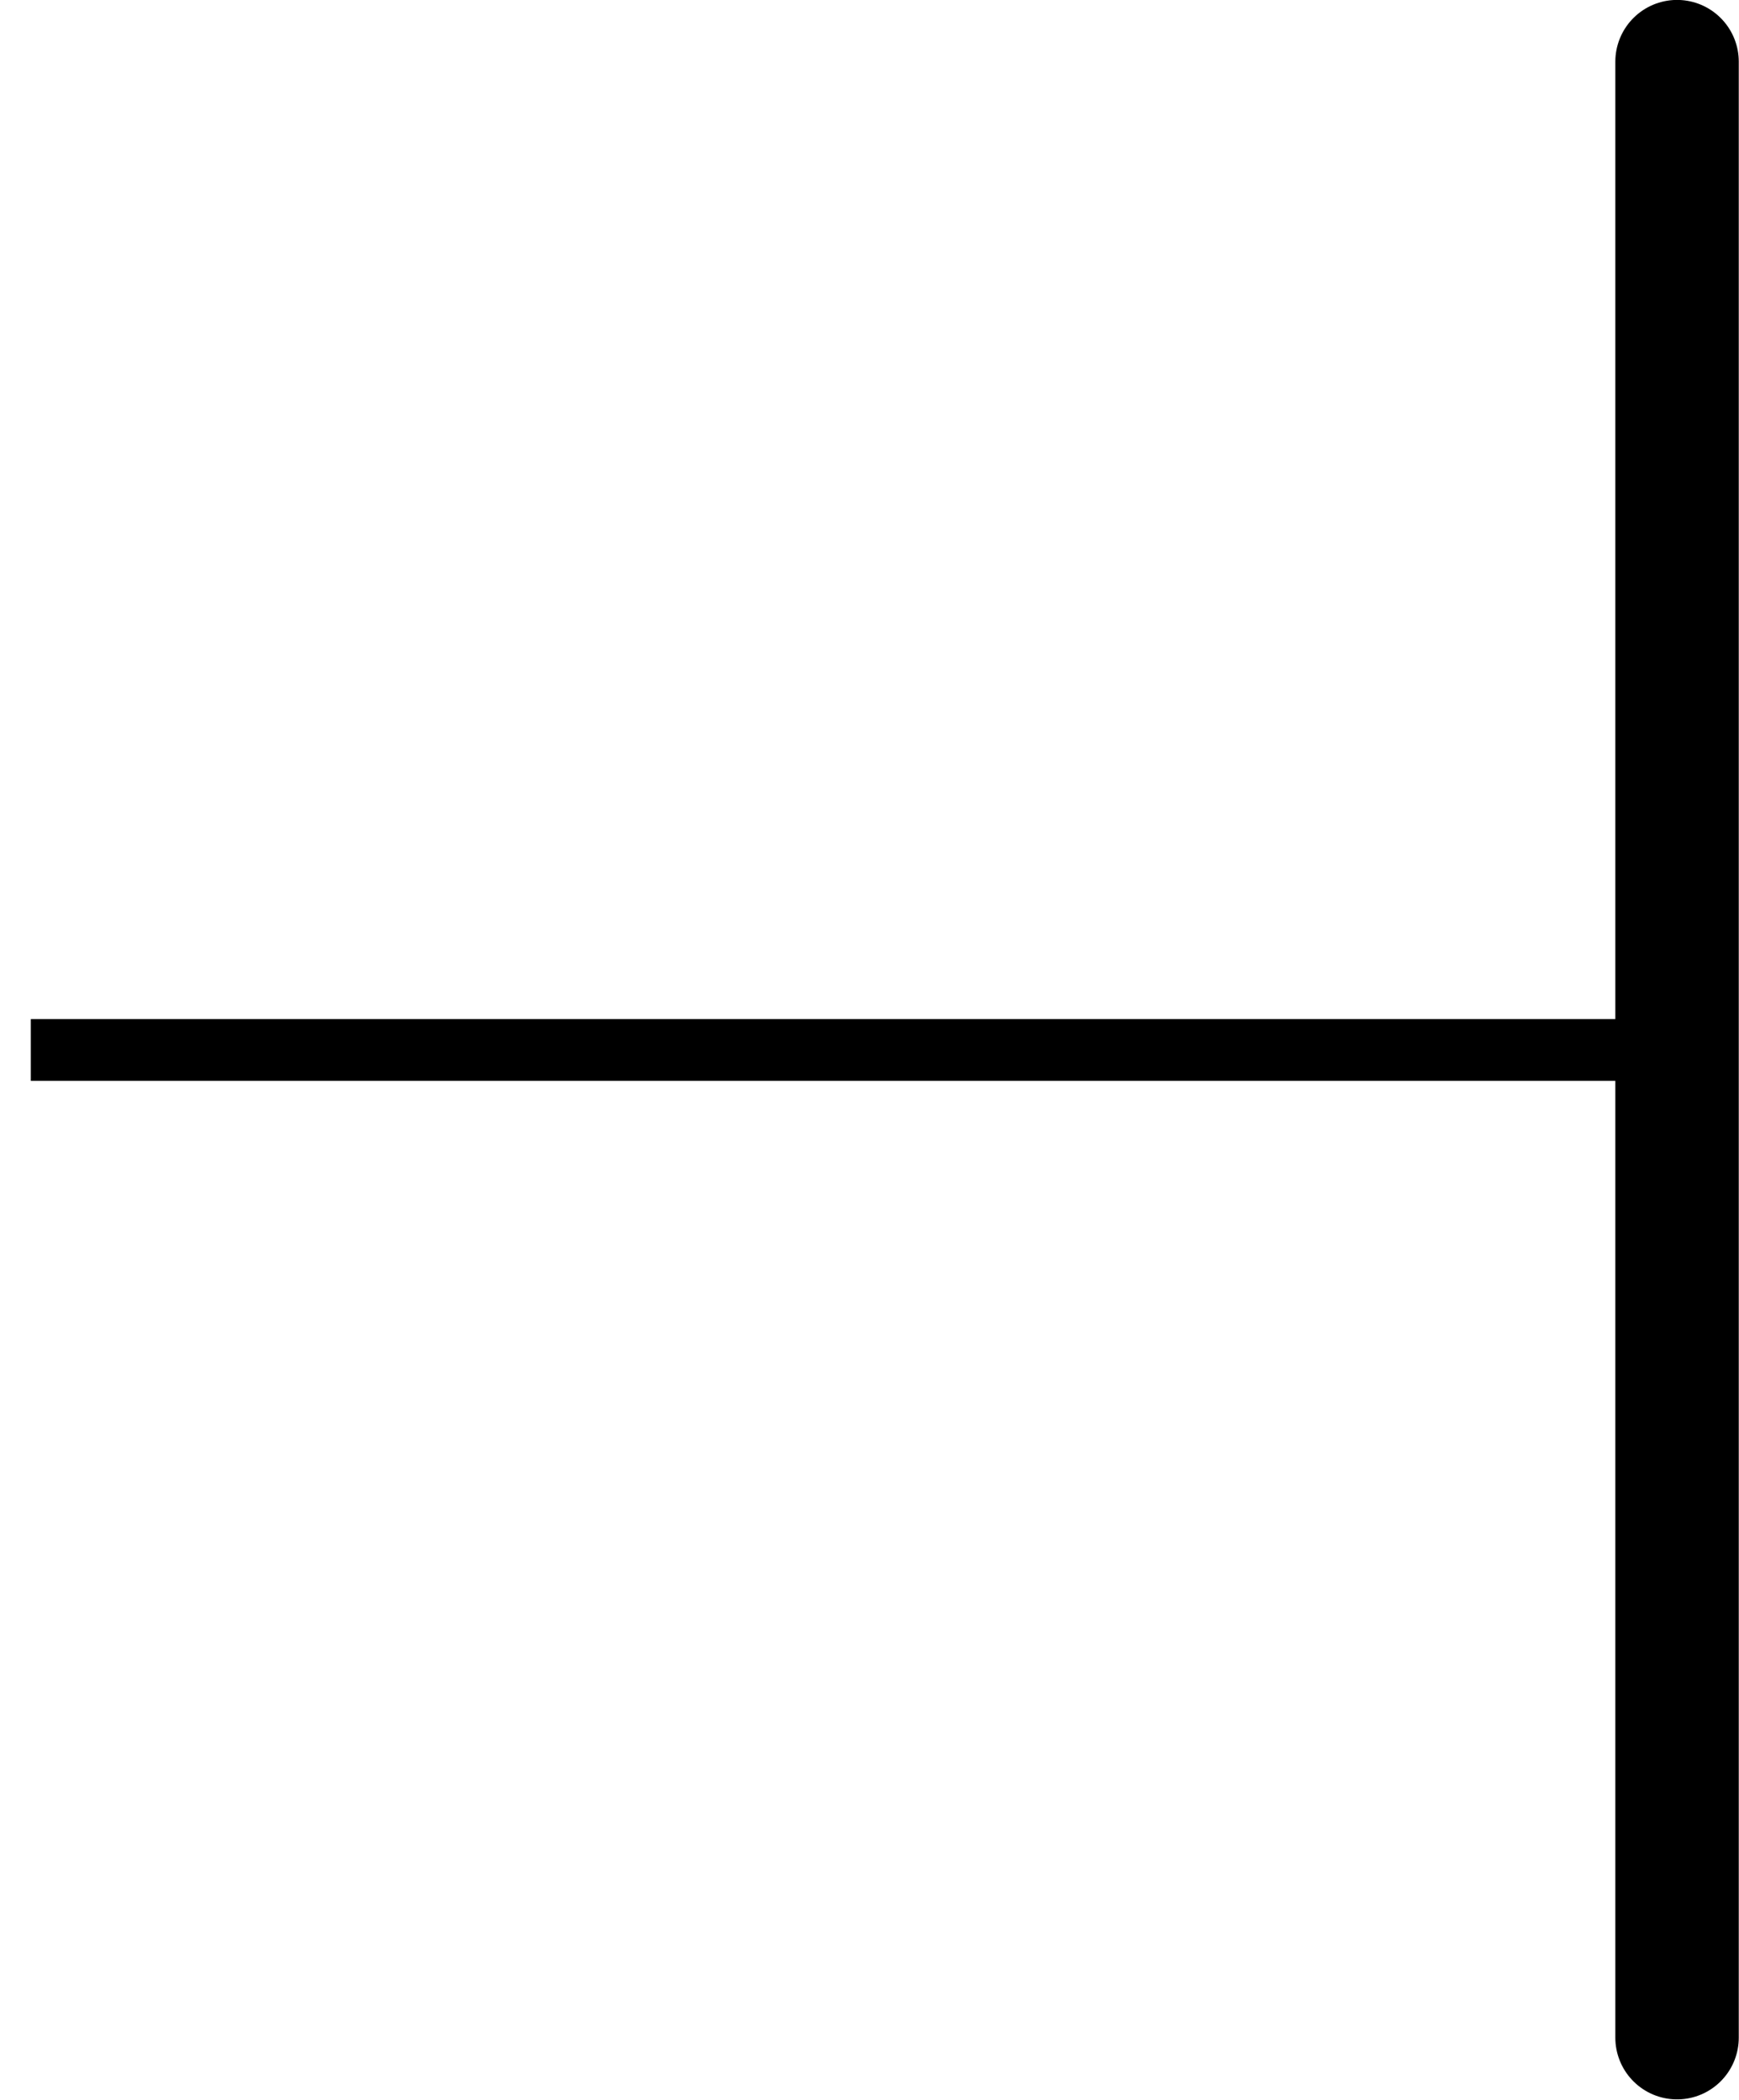 <?xml version="1.0" encoding="UTF-8"?>
<svg xmlns="http://www.w3.org/2000/svg" xmlns:xlink="http://www.w3.org/1999/xlink" width="11.228pt" height="13.553pt" viewBox="0 0 11.228 13.553" version="1.1">
<defs>
<clipPath id="clip1">
  <path d="M 0 6 L 11.227 6 L 11.227 7 L 0 7 Z M 0 6 "/>
</clipPath>
<clipPath id="clip2">
  <path d="M 10 0 L 11.227 0 L 11.227 13.555 L 10 13.555 Z M 10 0 "/>
</clipPath>
</defs>
<g id="surface1">
<path style="fill:none;stroke-width:0.399;stroke-linecap:butt;stroke-linejoin:miter;stroke:rgb(0%,0%,0%);stroke-opacity:1;stroke-miterlimit:10;" d="M 0 -0.001 L 0 -0.001 M 0 -0.001 L 0 -0.001 " transform="matrix(1,0,0,-1,0.199,6.776)"/>
<g clip-path="url(#clip1)" clip-rule="nonzero">
<path style="fill:none;stroke-width:0.399;stroke-linecap:butt;stroke-linejoin:miter;stroke:rgb(0%,0%,0%);stroke-opacity:1;stroke-miterlimit:10;" d="M 0 -0.001 L 10.629 -0.001 " transform="matrix(1,0,0,-1,0.199,6.776)"/>
</g>
<g clip-path="url(#clip2)" clip-rule="nonzero">
<path style="fill:none;stroke-width:0.797;stroke-linecap:round;stroke-linejoin:miter;stroke:rgb(0%,0%,0%);stroke-opacity:1;stroke-miterlimit:10;" d="M 10.629 -6.376 L 10.629 6.378 " transform="matrix(1,0,0,-1,0.199,6.776)"/>
</g>
</g>
</svg>
